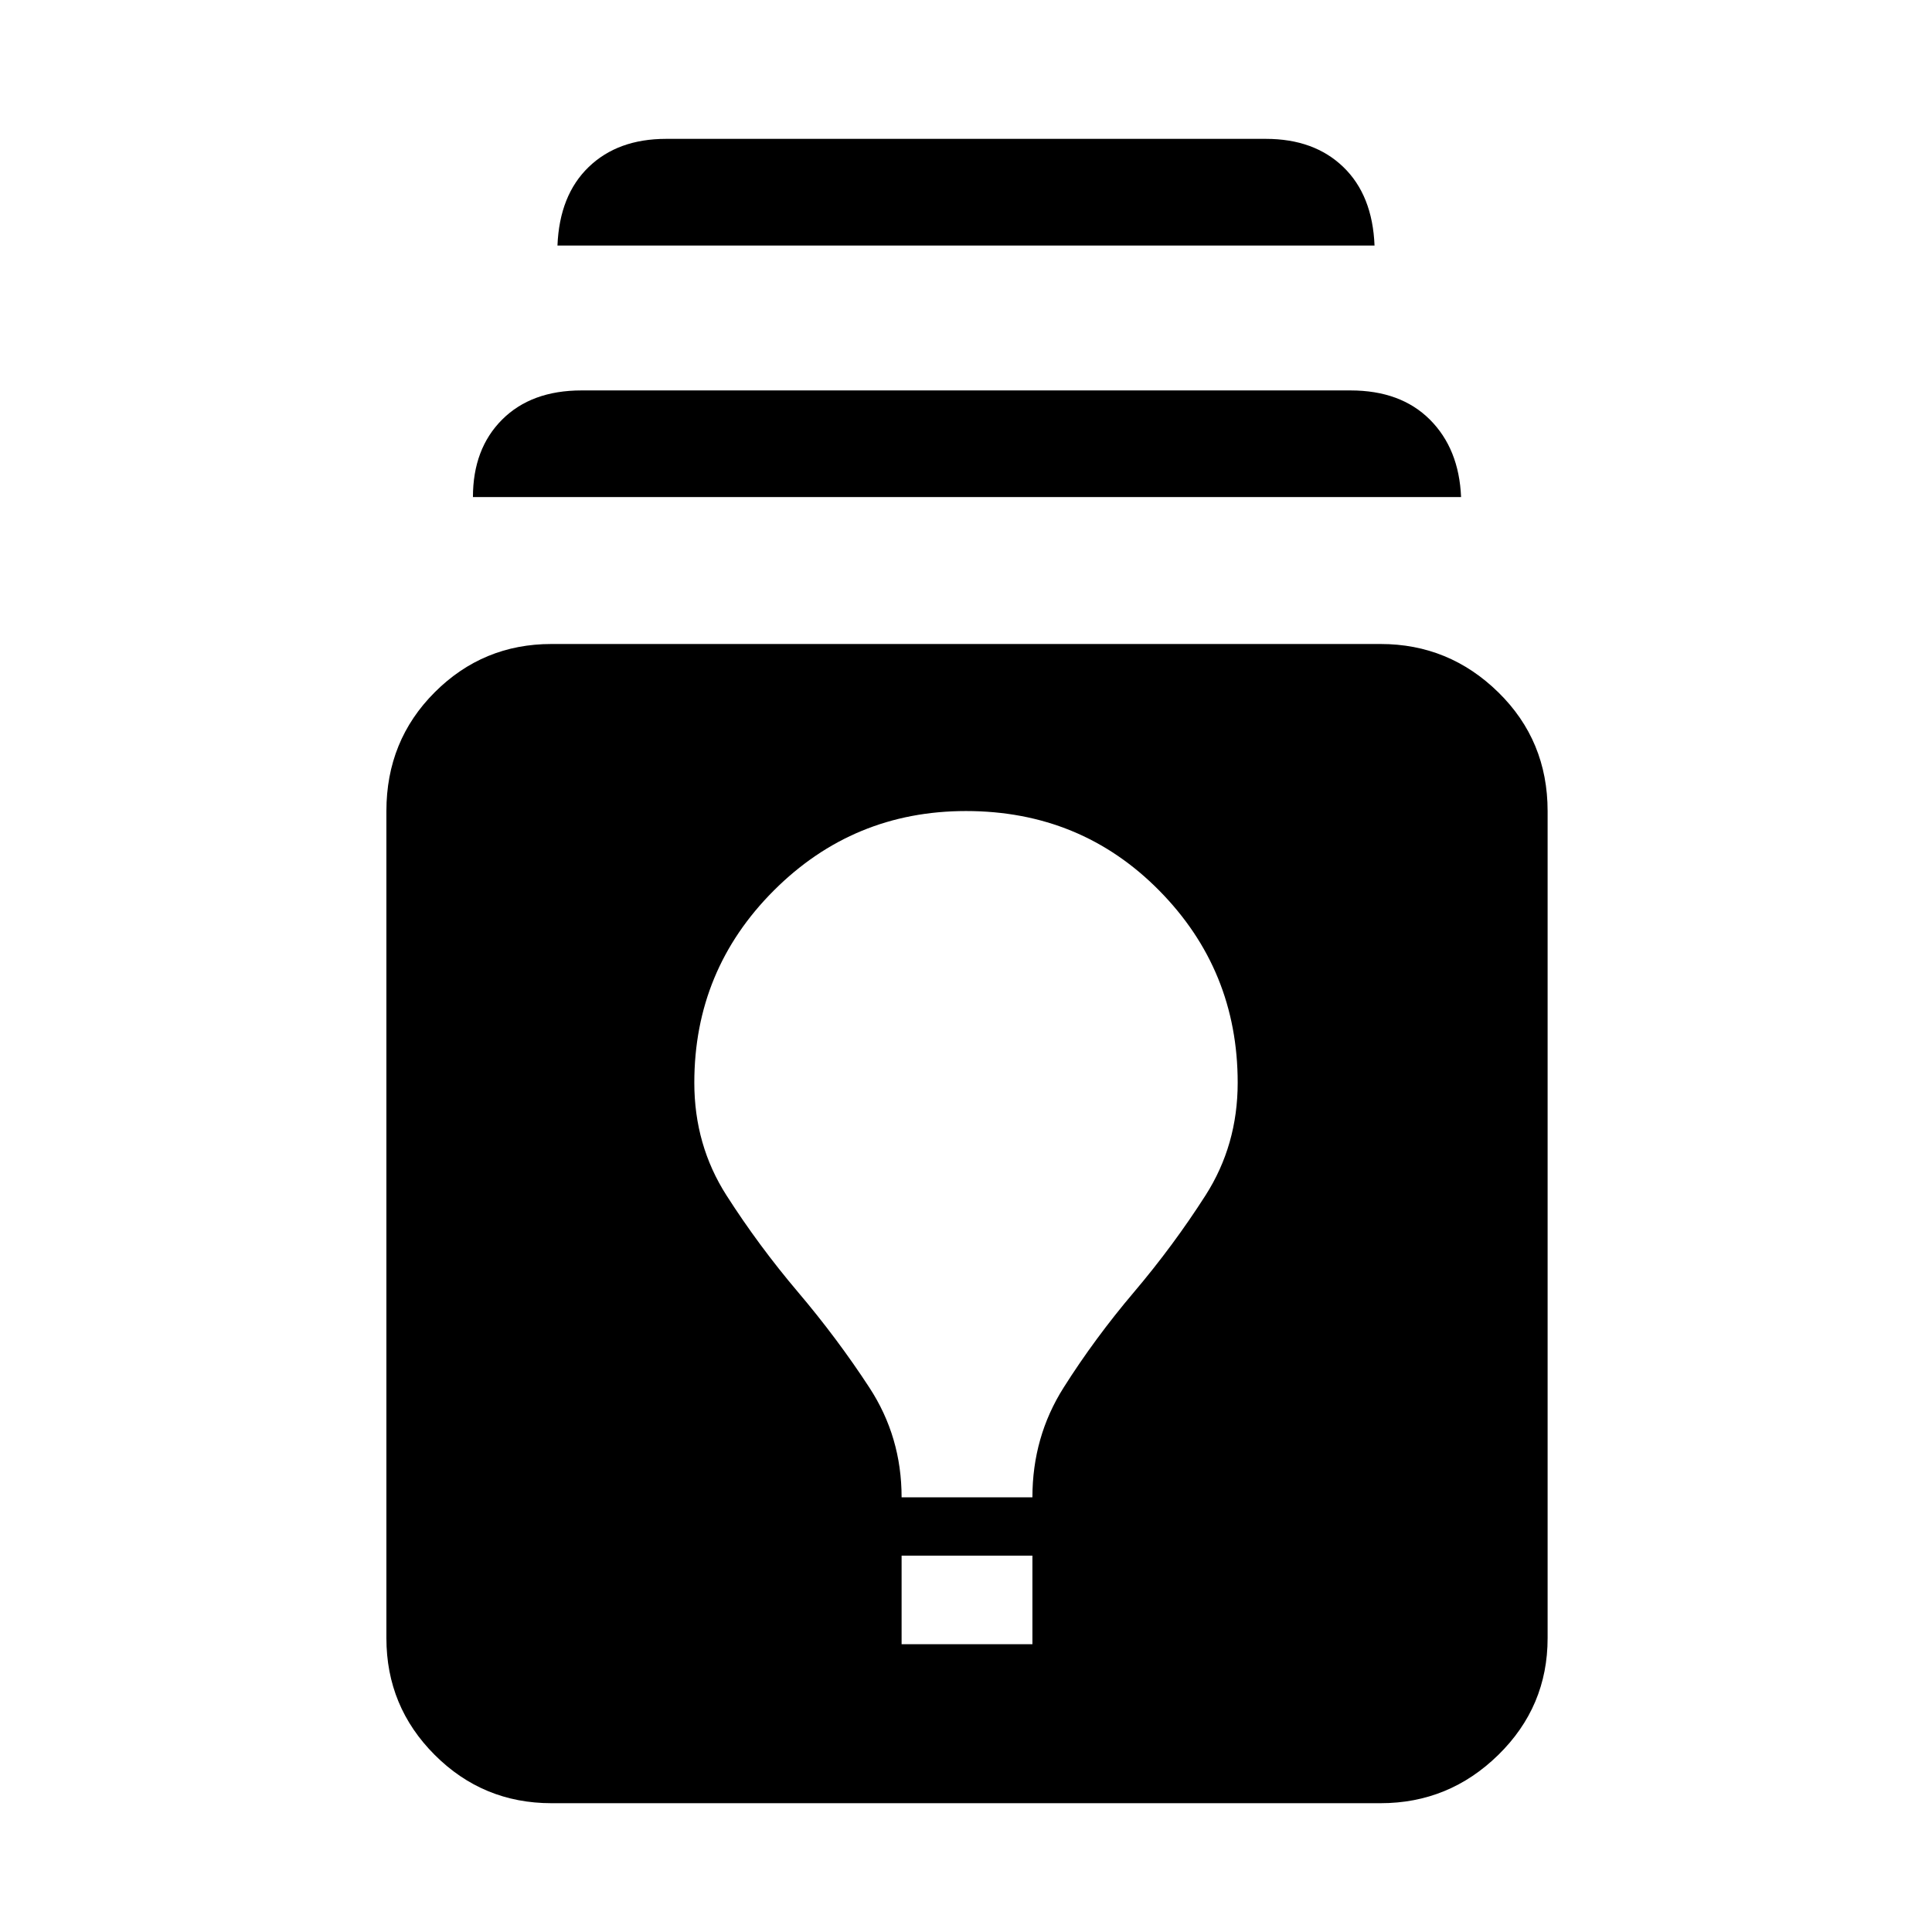 <svg xmlns="http://www.w3.org/2000/svg" height="48" width="48"><path d="M13.7 44.8Q12 44.8 10.8 43.6Q9.6 42.4 9.6 40.7V20.15Q9.6 18.4 10.8 17.2Q12 16 13.7 16H34.3Q36 16 37.225 17.2Q38.45 18.4 38.45 20.15V40.7Q38.45 42.4 37.225 43.6Q36 44.8 34.3 44.8ZM22.4 40.85H25.65V38.65H22.4ZM22.4 37.2H25.65Q25.65 35.7 26.425 34.475Q27.2 33.25 28.175 32.1Q29.15 30.95 29.95 29.7Q30.75 28.45 30.75 26.9Q30.75 24.1 28.8 22.125Q26.85 20.15 24 20.15Q21.2 20.15 19.225 22.125Q17.25 24.1 17.25 26.9Q17.25 28.45 18.05 29.7Q18.85 30.95 19.825 32.1Q20.8 33.25 21.6 34.475Q22.4 35.7 22.4 37.2ZM11.75 12.35Q11.75 11.15 12.475 10.425Q13.2 9.7 14.45 9.7H33.55Q34.8 9.7 35.525 10.425Q36.25 11.15 36.3 12.35ZM13.85 6.1Q13.9 4.85 14.625 4.15Q15.35 3.45 16.55 3.45H31.45Q32.65 3.45 33.375 4.15Q34.1 4.85 34.15 6.1Z"/></svg>